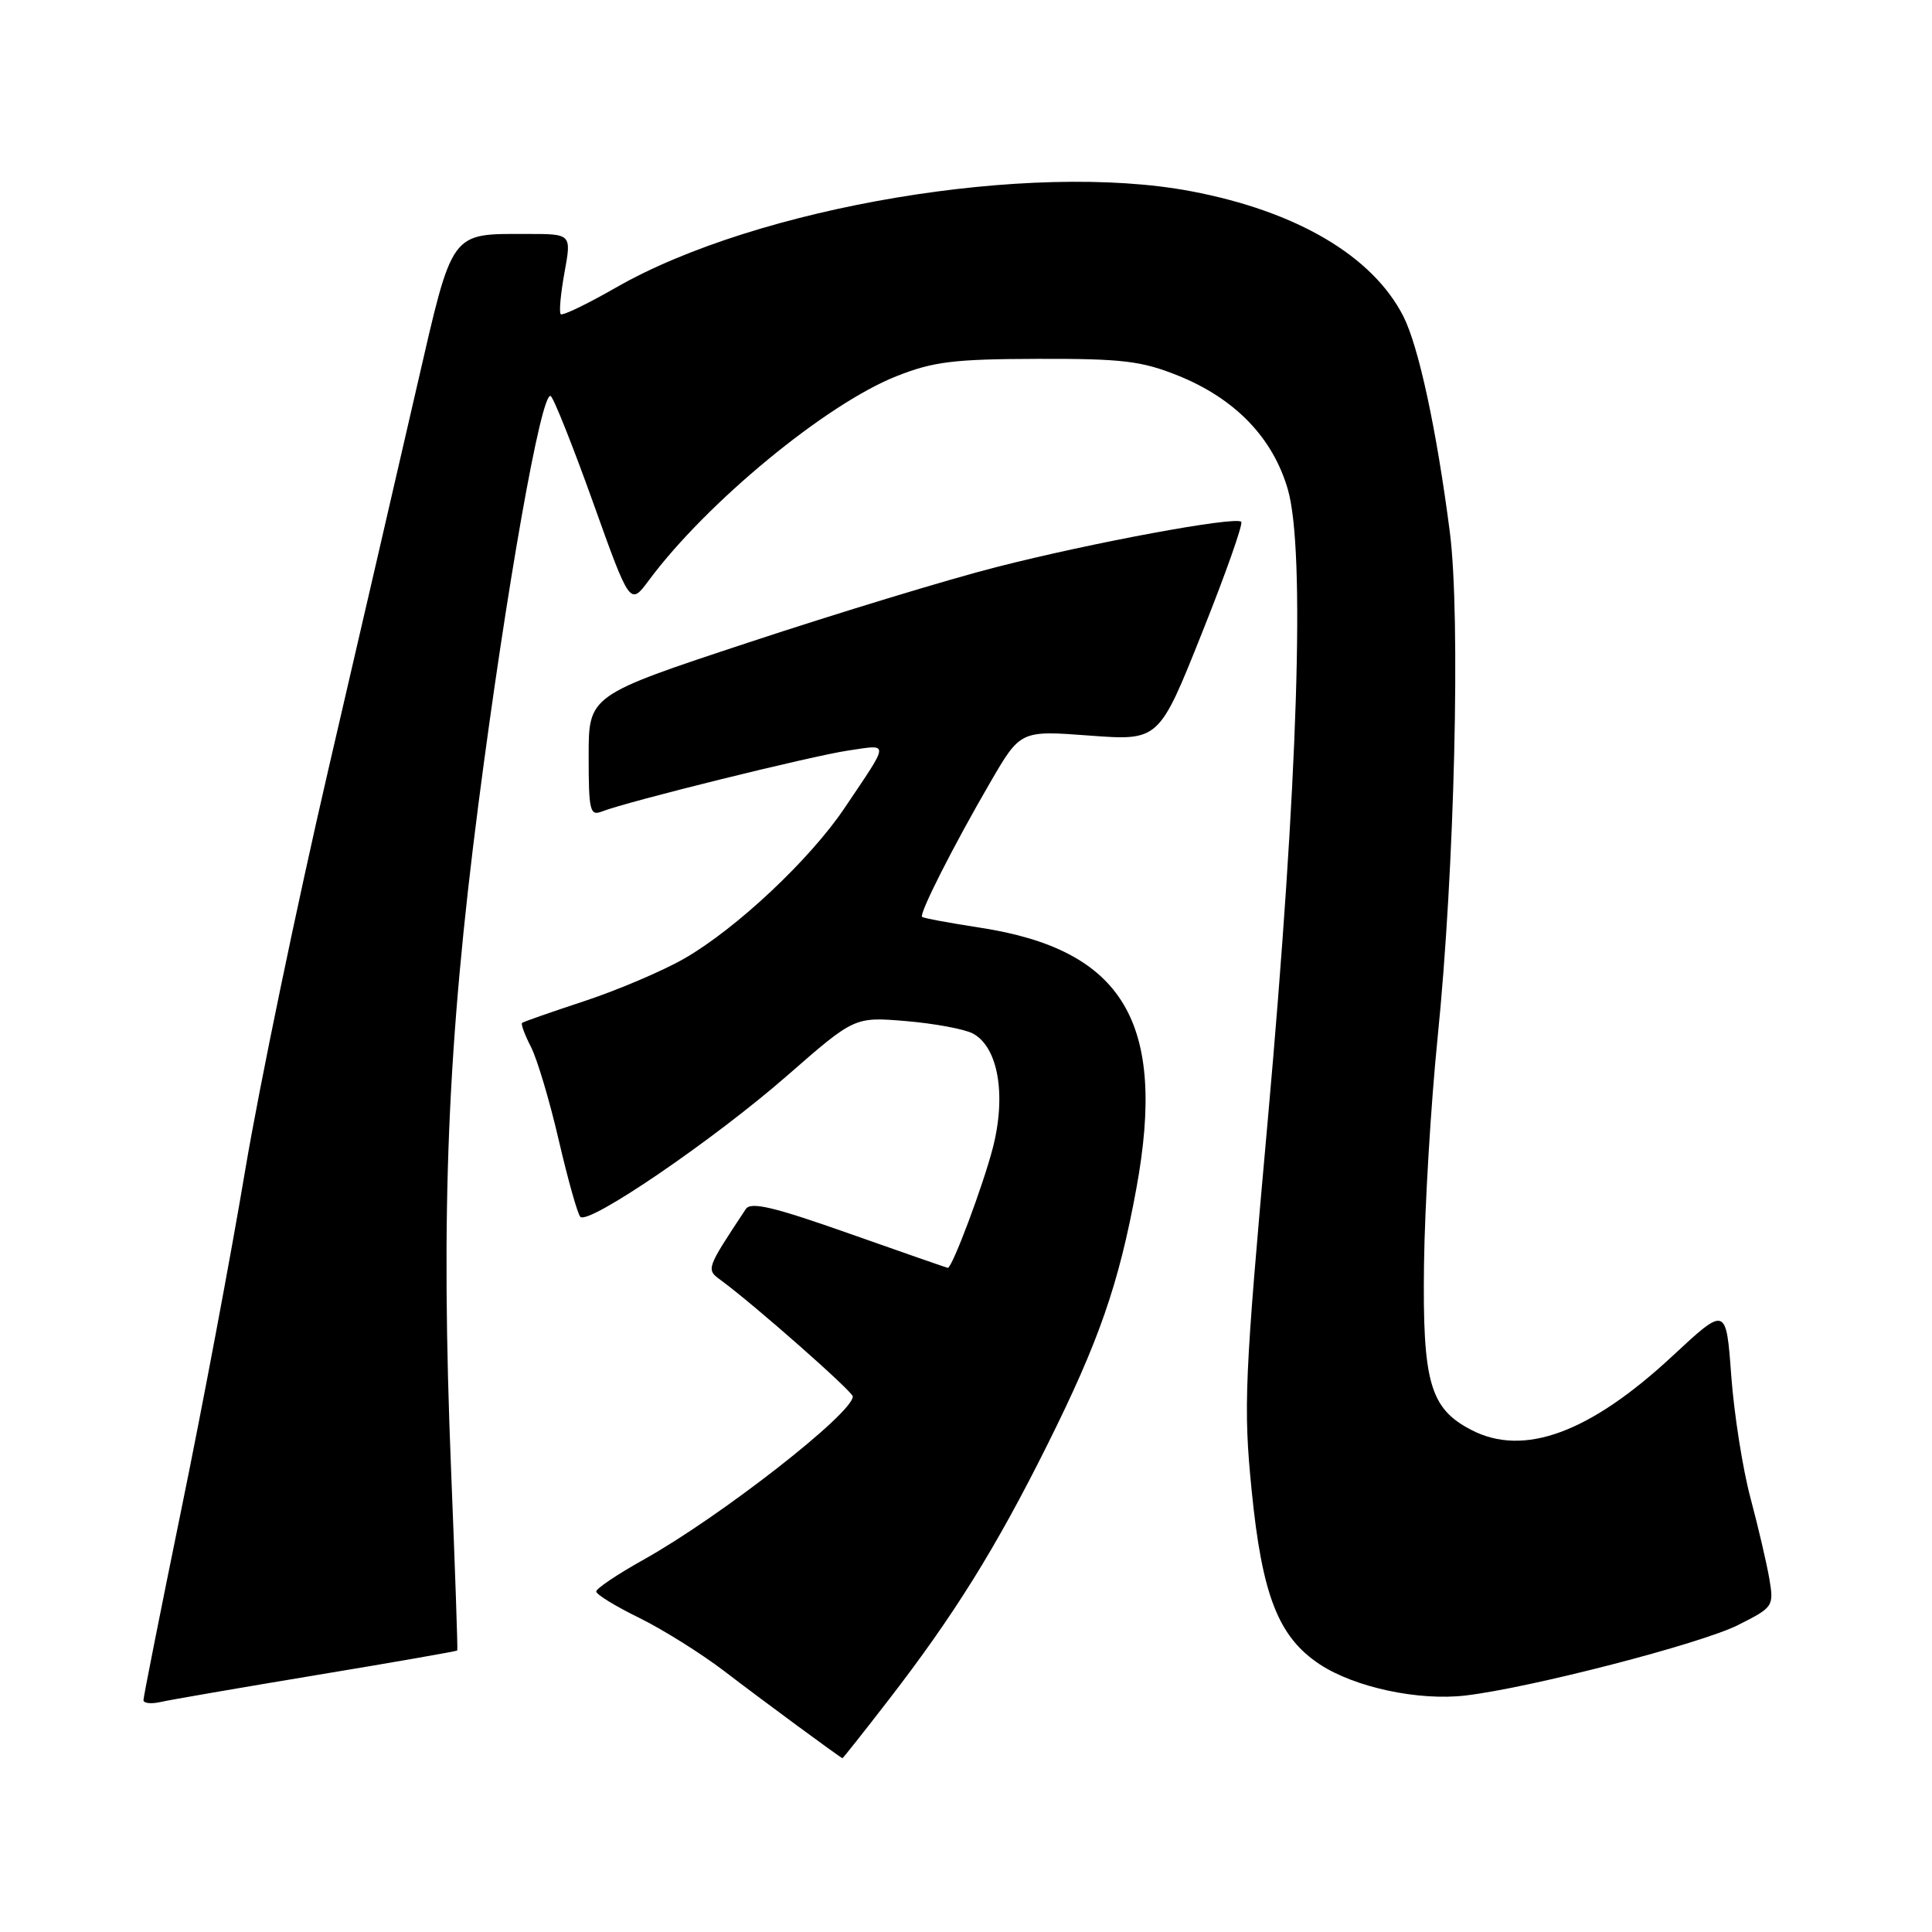 <?xml version="1.0" encoding="UTF-8" standalone="no"?>
<!DOCTYPE svg PUBLIC "-//W3C//DTD SVG 1.1//EN" "http://www.w3.org/Graphics/SVG/1.1/DTD/svg11.dtd" >
<svg xmlns="http://www.w3.org/2000/svg" xmlns:xlink="http://www.w3.org/1999/xlink" version="1.1" viewBox="0 0 256 256">
 <g >
 <path fill="currentColor"
d=" M 117.74 225.25 C 126.42 214.02 131.98 205.08 138.75 191.50 C 145.62 177.73 148.24 170.19 150.57 157.50 C 154.62 135.46 148.85 125.84 129.85 122.92 C 125.81 122.30 122.36 121.66 122.18 121.49 C 121.76 121.10 126.32 112.09 131.23 103.64 C 135.22 96.78 135.22 96.78 144.39 97.47 C 153.57 98.15 153.57 98.15 159.26 83.89 C 162.40 76.04 164.74 69.41 164.47 69.14 C 163.71 68.38 144.69 71.90 132.00 75.15 C 125.67 76.76 110.94 81.25 99.25 85.11 C 78.00 92.13 78.00 92.13 78.00 100.17 C 78.00 107.43 78.17 108.15 79.75 107.53 C 83.10 106.21 107.53 100.17 112.39 99.45 C 117.91 98.64 117.95 98.08 111.92 107.05 C 107.34 113.88 97.55 123.07 90.66 127.02 C 87.82 128.65 81.90 131.17 77.50 132.63 C 73.10 134.08 69.35 135.39 69.18 135.54 C 69.00 135.69 69.53 137.12 70.35 138.71 C 71.17 140.30 72.83 145.86 74.03 151.05 C 75.24 156.25 76.52 160.83 76.89 161.23 C 77.95 162.38 94.61 151.01 104.37 142.47 C 113.23 134.73 113.23 134.73 120.06 135.30 C 123.82 135.62 127.81 136.36 128.92 136.95 C 132.25 138.74 133.36 145.06 131.56 152.08 C 130.28 157.05 126.18 168.00 125.59 168.00 C 125.50 168.00 119.63 165.96 112.55 163.46 C 102.49 159.91 99.48 159.20 98.82 160.21 C 93.53 168.21 93.54 168.19 95.54 169.65 C 99.88 172.83 113.00 184.39 113.00 185.04 C 113.00 187.28 95.47 200.96 85.32 206.64 C 81.84 208.58 79.00 210.49 79.00 210.88 C 79.00 211.27 81.56 212.84 84.69 214.37 C 87.82 215.91 92.88 219.08 95.94 221.41 C 101.08 225.35 111.34 232.90 111.63 232.97 C 111.69 232.99 114.45 229.51 117.74 225.25 Z  M 41.97 221.95 C 52.13 220.27 60.51 218.80 60.59 218.70 C 60.67 218.59 60.30 207.93 59.78 195.00 C 58.38 160.33 59.28 138.40 63.40 106.50 C 67.10 77.92 71.74 51.72 72.97 52.48 C 73.37 52.73 75.90 59.08 78.59 66.59 C 83.48 80.26 83.48 80.26 85.99 76.88 C 93.63 66.59 109.45 53.55 118.76 49.86 C 123.67 47.91 126.37 47.58 137.50 47.55 C 148.72 47.52 151.27 47.83 156.10 49.77 C 163.66 52.82 168.65 57.99 170.64 64.83 C 172.98 72.89 172.00 103.60 167.98 148.50 C 164.90 182.80 164.74 186.37 165.85 197.48 C 167.23 211.40 169.39 216.91 174.87 220.53 C 179.51 223.59 187.98 225.40 194.22 224.66 C 202.81 223.64 225.34 217.82 230.29 215.33 C 234.97 212.98 235.06 212.85 234.45 209.21 C 234.10 207.17 232.98 202.35 231.95 198.50 C 230.92 194.65 229.77 187.35 229.40 182.29 C 228.72 173.07 228.72 173.07 221.61 179.68 C 210.66 189.86 201.92 193.08 194.97 189.48 C 189.47 186.64 188.48 183.16 188.69 167.50 C 188.79 159.80 189.60 146.30 190.49 137.50 C 192.75 115.25 193.55 81.72 192.11 70.50 C 190.35 56.89 187.98 45.91 185.95 41.91 C 181.88 33.92 171.82 27.99 157.82 25.34 C 136.54 21.31 100.31 27.38 81.61 38.11 C 77.82 40.28 74.53 41.87 74.30 41.63 C 74.06 41.40 74.29 38.91 74.80 36.10 C 75.73 31.00 75.73 31.00 69.93 31.00 C 59.56 31.00 60.05 30.33 55.26 51.13 C 52.94 61.23 47.65 84.12 43.50 102.00 C 39.35 119.88 34.40 143.72 32.50 155.00 C 30.61 166.28 26.80 186.53 24.03 200.00 C 21.27 213.47 19.01 224.85 19.01 225.27 C 19.00 225.69 20.01 225.81 21.25 225.53 C 22.49 225.24 31.81 223.64 41.97 221.95 Z "/>
</g>
</svg>